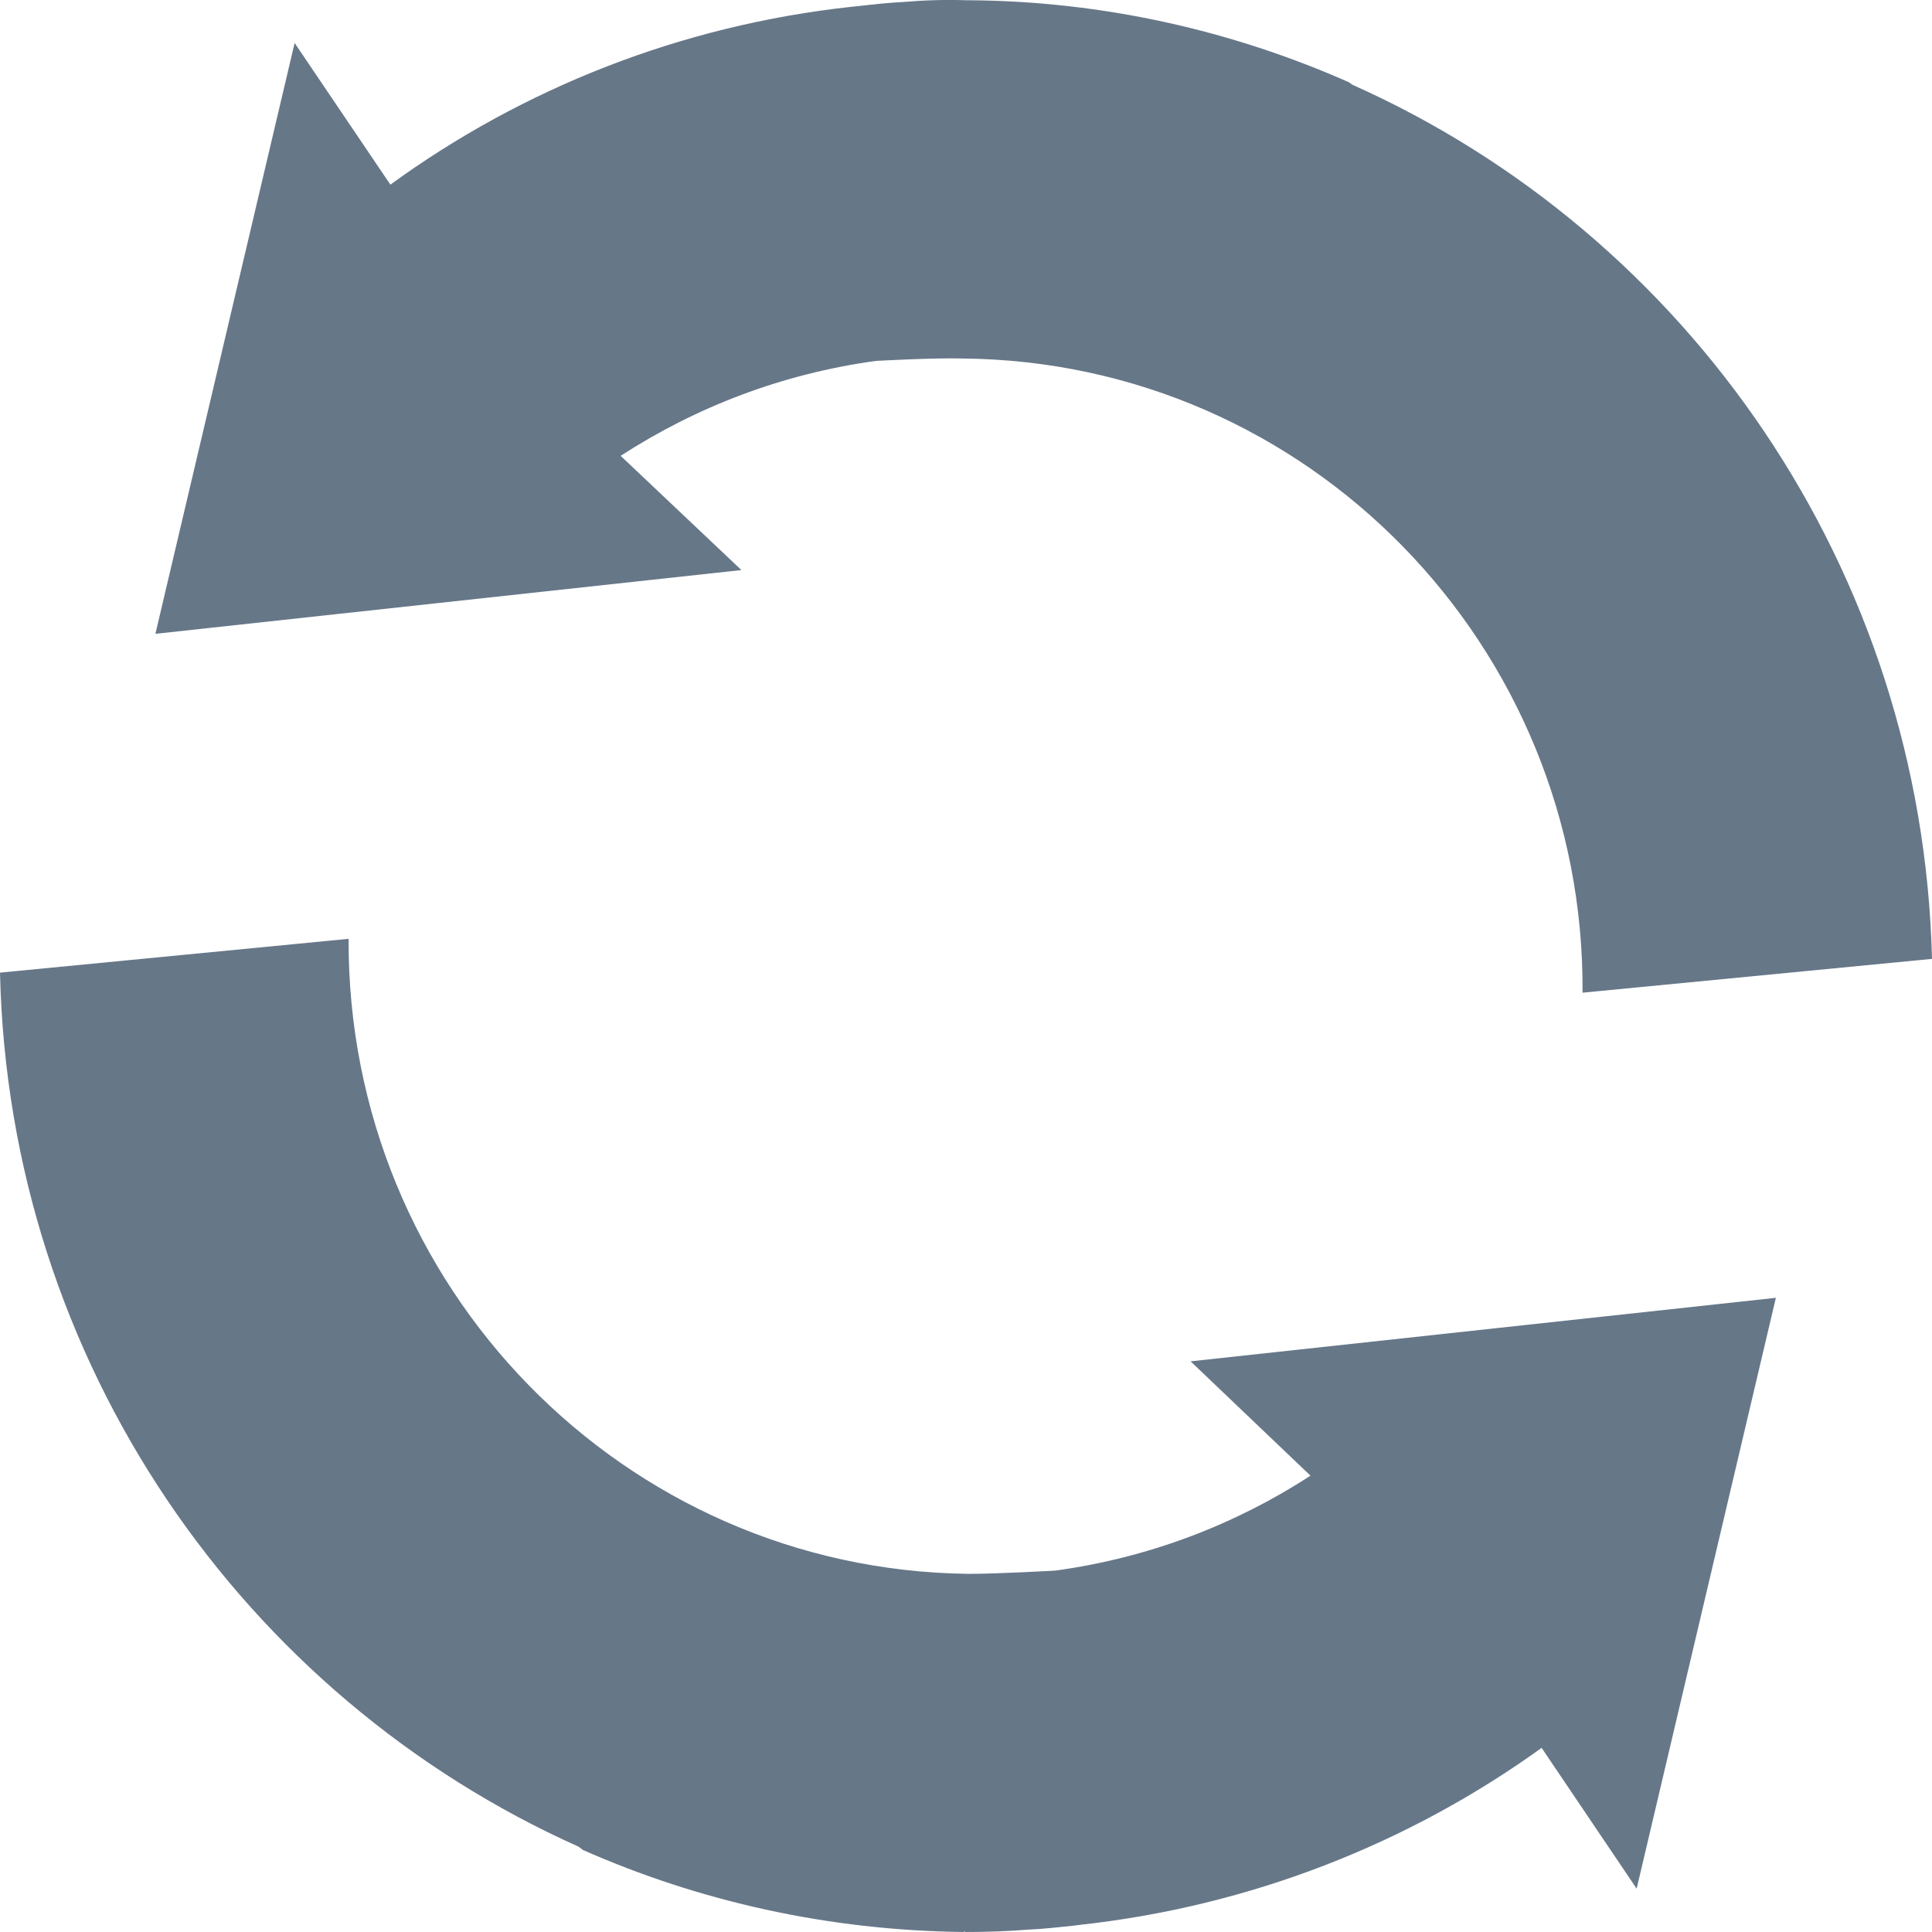 <?xml version="1.0" encoding="utf-8"?>
<!-- Generator: Adobe Illustrator 16.0.0, SVG Export Plug-In . SVG Version: 6.00 Build 0)  -->
<!DOCTYPE svg PUBLIC "-//W3C//DTD SVG 1.1//EN" "http://www.w3.org/Graphics/SVG/1.1/DTD/svg11.dtd">
<svg version="1.1" id="Layer_1" xmlns="http://www.w3.org/2000/svg" xmlns:xlink="http://www.w3.org/1999/xlink" x="0px" y="0px"
	 width="16px" height="16px" viewBox="0 0 16 16" enable-background="new 0 0 16 16" xml:space="preserve">
<path fill-rule="evenodd" clip-rule="evenodd" fill="#667788" d="M8.02,13.034c0.247,0,0.72-0.027,0.72-0.027
	c0.773-0.106,1.487-0.38,2.113-0.786L9.86,11.274l4.847-0.526l-1.153,4.893l-0.787-1.166c-1.1,0.793-2.414,1.312-3.826,1.466
	l-0.054,0.007C8.761,15.961,8.64,15.975,8.52,15.98C8.347,15.994,8.173,16,7.993,16l-0.006-0.006L7.98,16
	c-1.121-0.013-2.187-0.253-3.154-0.68l-0.033-0.026C2.02,14.054,0.073,11.288,0,8.055l2.887-0.28C2.874,10.655,5.167,13,8.02,13.034
	z M13.106,8.221c0.02-2.873-2.273-5.226-5.133-5.252c-0.247-0.007-0.72,0.02-0.72,0.02C6.48,3.095,5.767,3.369,5.14,3.775l1,0.946
	L1.287,5.249L2.44,0.356l0.793,1.173c1.1-0.8,2.407-1.319,3.82-1.473l0.06-0.006c0.12-0.014,0.24-0.027,0.36-0.033
	C7.646,0.002,7.827-0.004,8,0.002h0.007H8.02c1.12,0.007,2.188,0.253,3.153,0.68l0.027,0.02c2.78,1.24,4.72,4.013,4.8,7.239
	L13.106,8.221z"/>
</svg>
